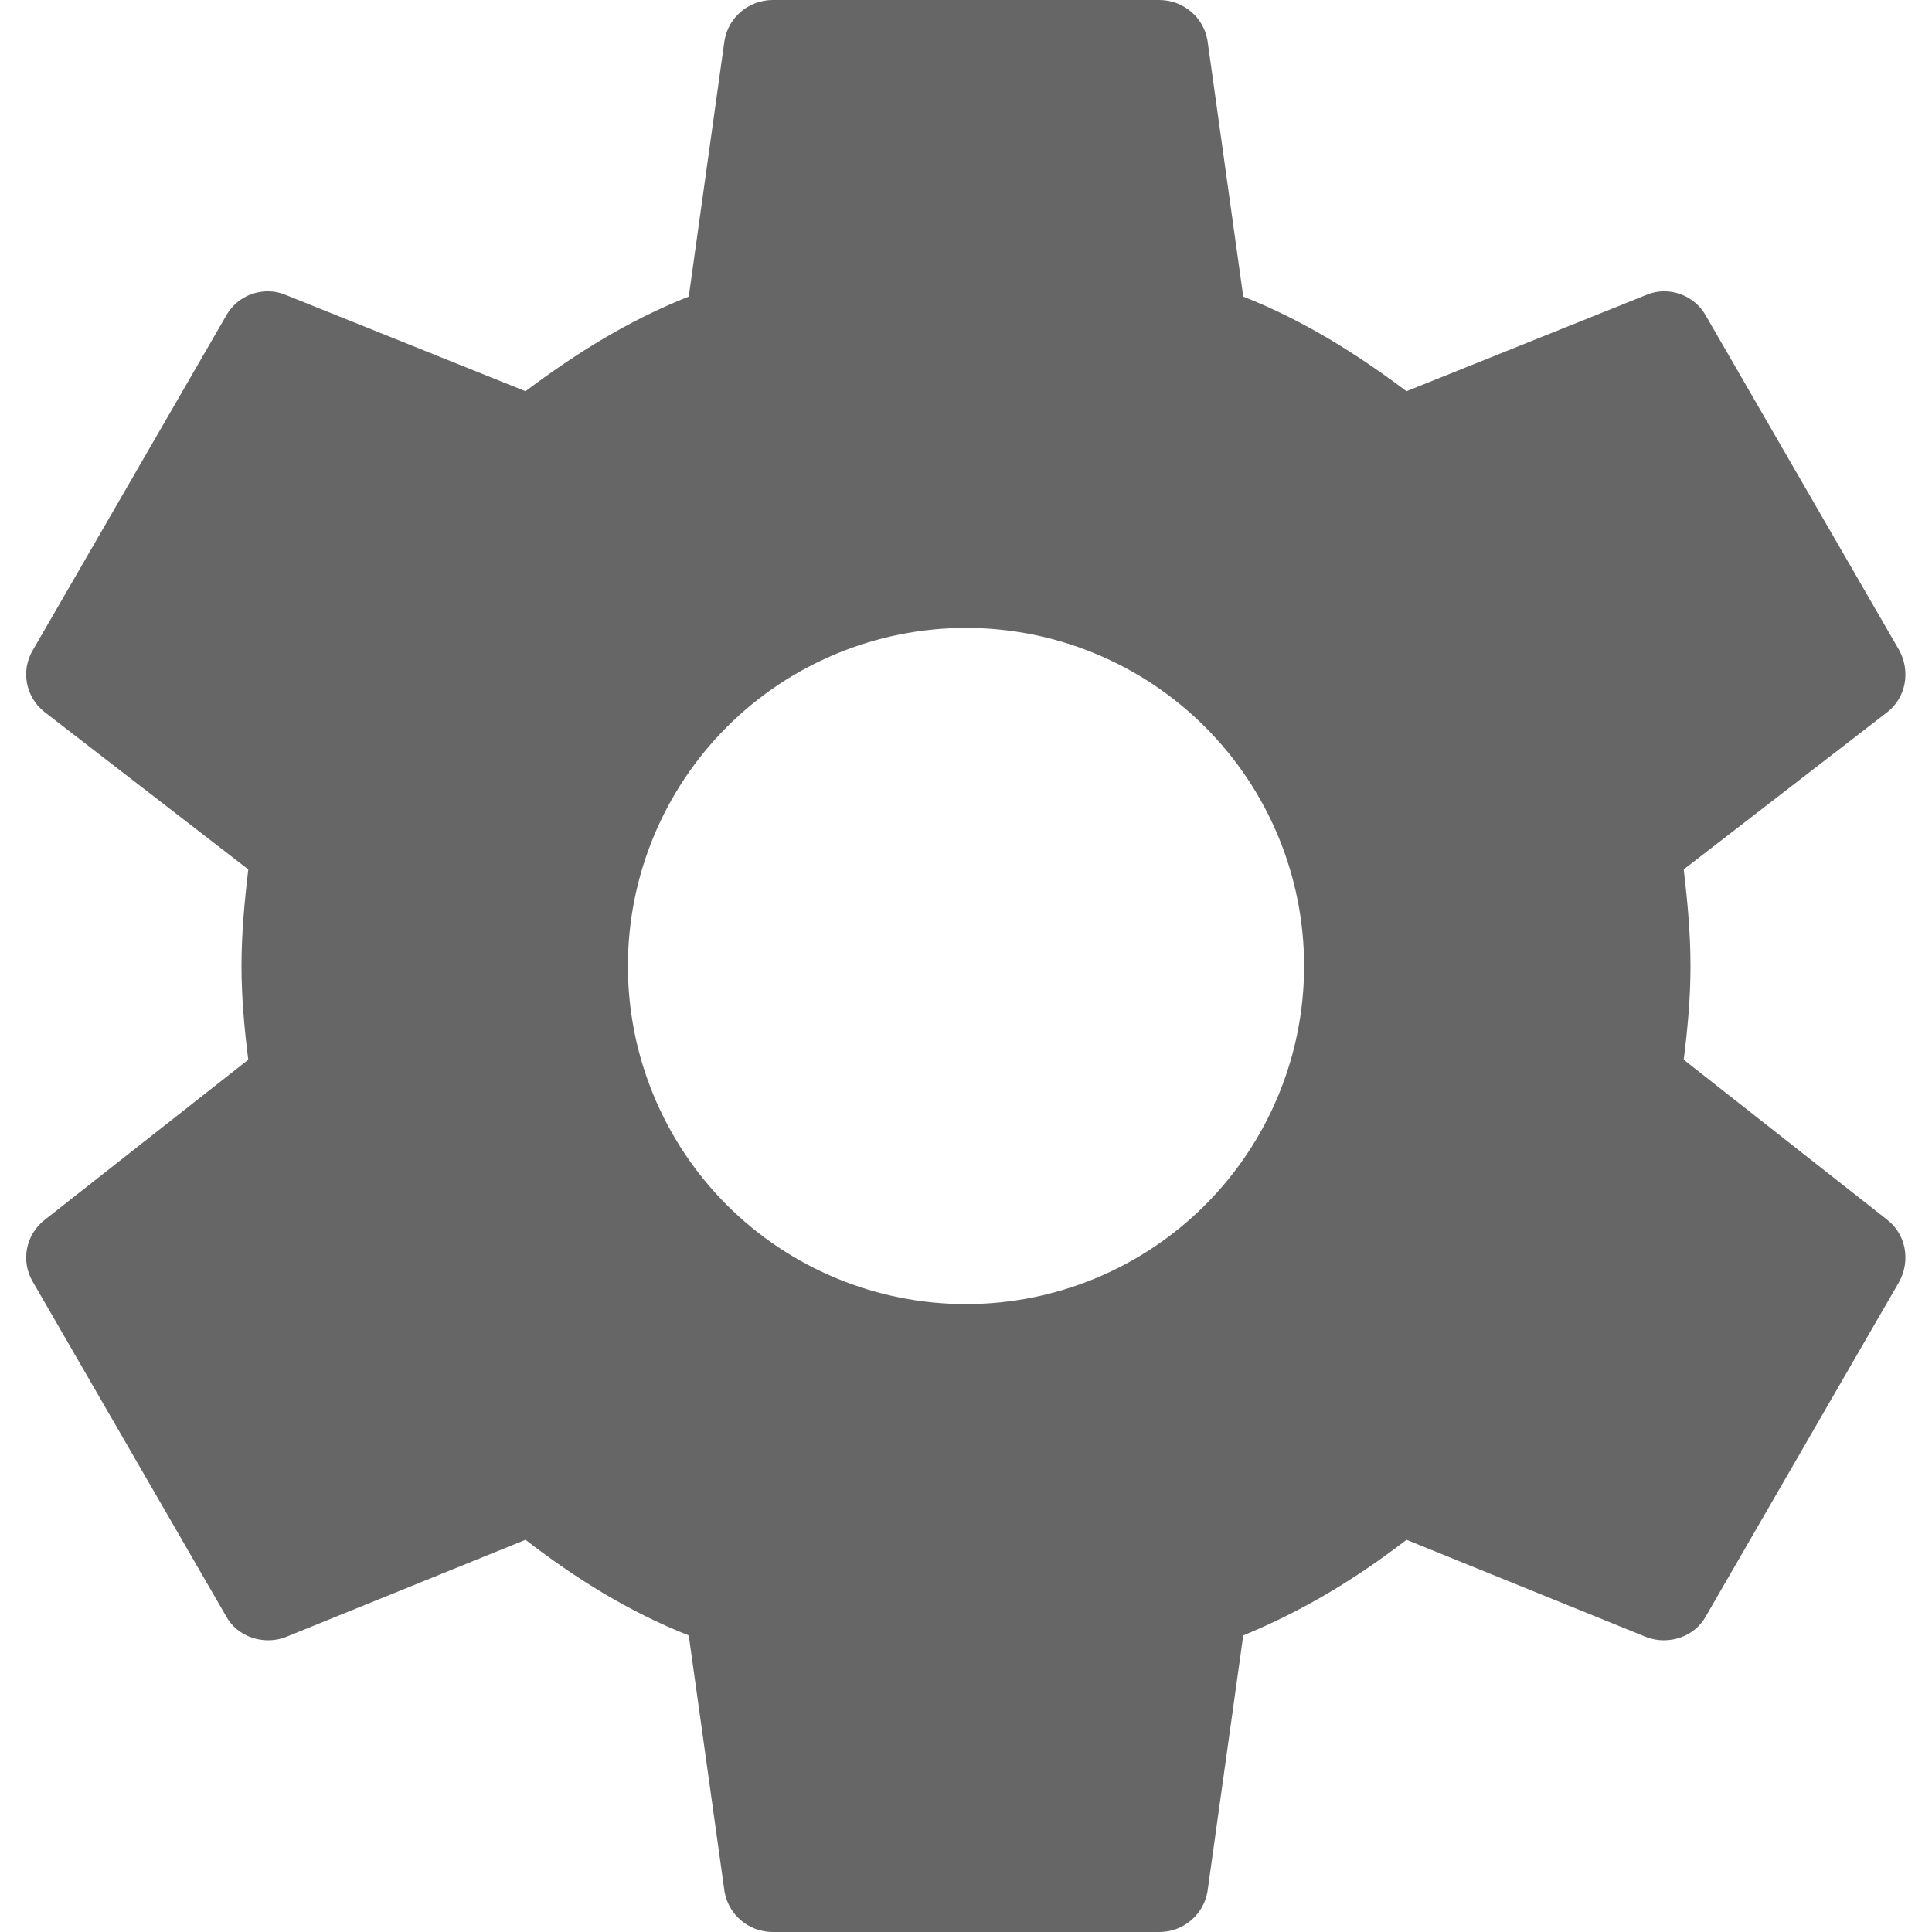 <svg width="40" height="40" viewBox="0 0 40 40" fill="none" xmlns="http://www.w3.org/2000/svg">
<path d="M20 27C18.143 27 16.363 26.262 15.05 24.95C13.737 23.637 13 21.857 13 20C13 18.143 13.737 16.363 15.05 15.05C16.363 13.738 18.143 13 20 13C21.856 13 23.637 13.738 24.949 15.05C26.262 16.363 27 18.143 27 20C27 21.857 26.262 23.637 24.949 24.95C23.637 26.262 21.856 27 20 27ZM34.86 21.94C34.94 21.3 35 20.66 35 20C35 19.34 34.94 18.68 34.86 18L39.08 14.74C39.46 14.44 39.56 13.9 39.32 13.46L35.32 6.54C35.08 6.1 34.54 5.92 34.1 6.1L29.12 8.1C28.08 7.32 27 6.64 25.74 6.14L25 0.84C24.92 0.36 24.5 0 24 0H16C15.5 0 15.08 0.36 15 0.84L14.26 6.14C13 6.64 11.92 7.32 10.88 8.1L5.9 6.1C5.46 5.92 4.92 6.1 4.68 6.54L0.68 13.46C0.42 13.9 0.54 14.44 0.92 14.74L5.14 18C5.06 18.68 5 19.34 5 20C5 20.66 5.06 21.3 5.14 21.94L0.92 25.26C0.54 25.56 0.42 26.1 0.68 26.54L4.68 33.46C4.92 33.9 5.46 34.06 5.9 33.9L10.88 31.88C11.92 32.68 13 33.36 14.26 33.86L15 39.16C15.08 39.64 15.5 40 16 40H24C24.5 40 24.92 39.64 25 39.16L25.74 33.86C27 33.34 28.08 32.68 29.12 31.88L34.1 33.9C34.54 34.06 35.08 33.9 35.32 33.46L39.32 26.54C39.56 26.1 39.46 25.56 39.08 25.26L34.86 21.94Z" fill="black" fill-opacity="0.6"/>
</svg>
